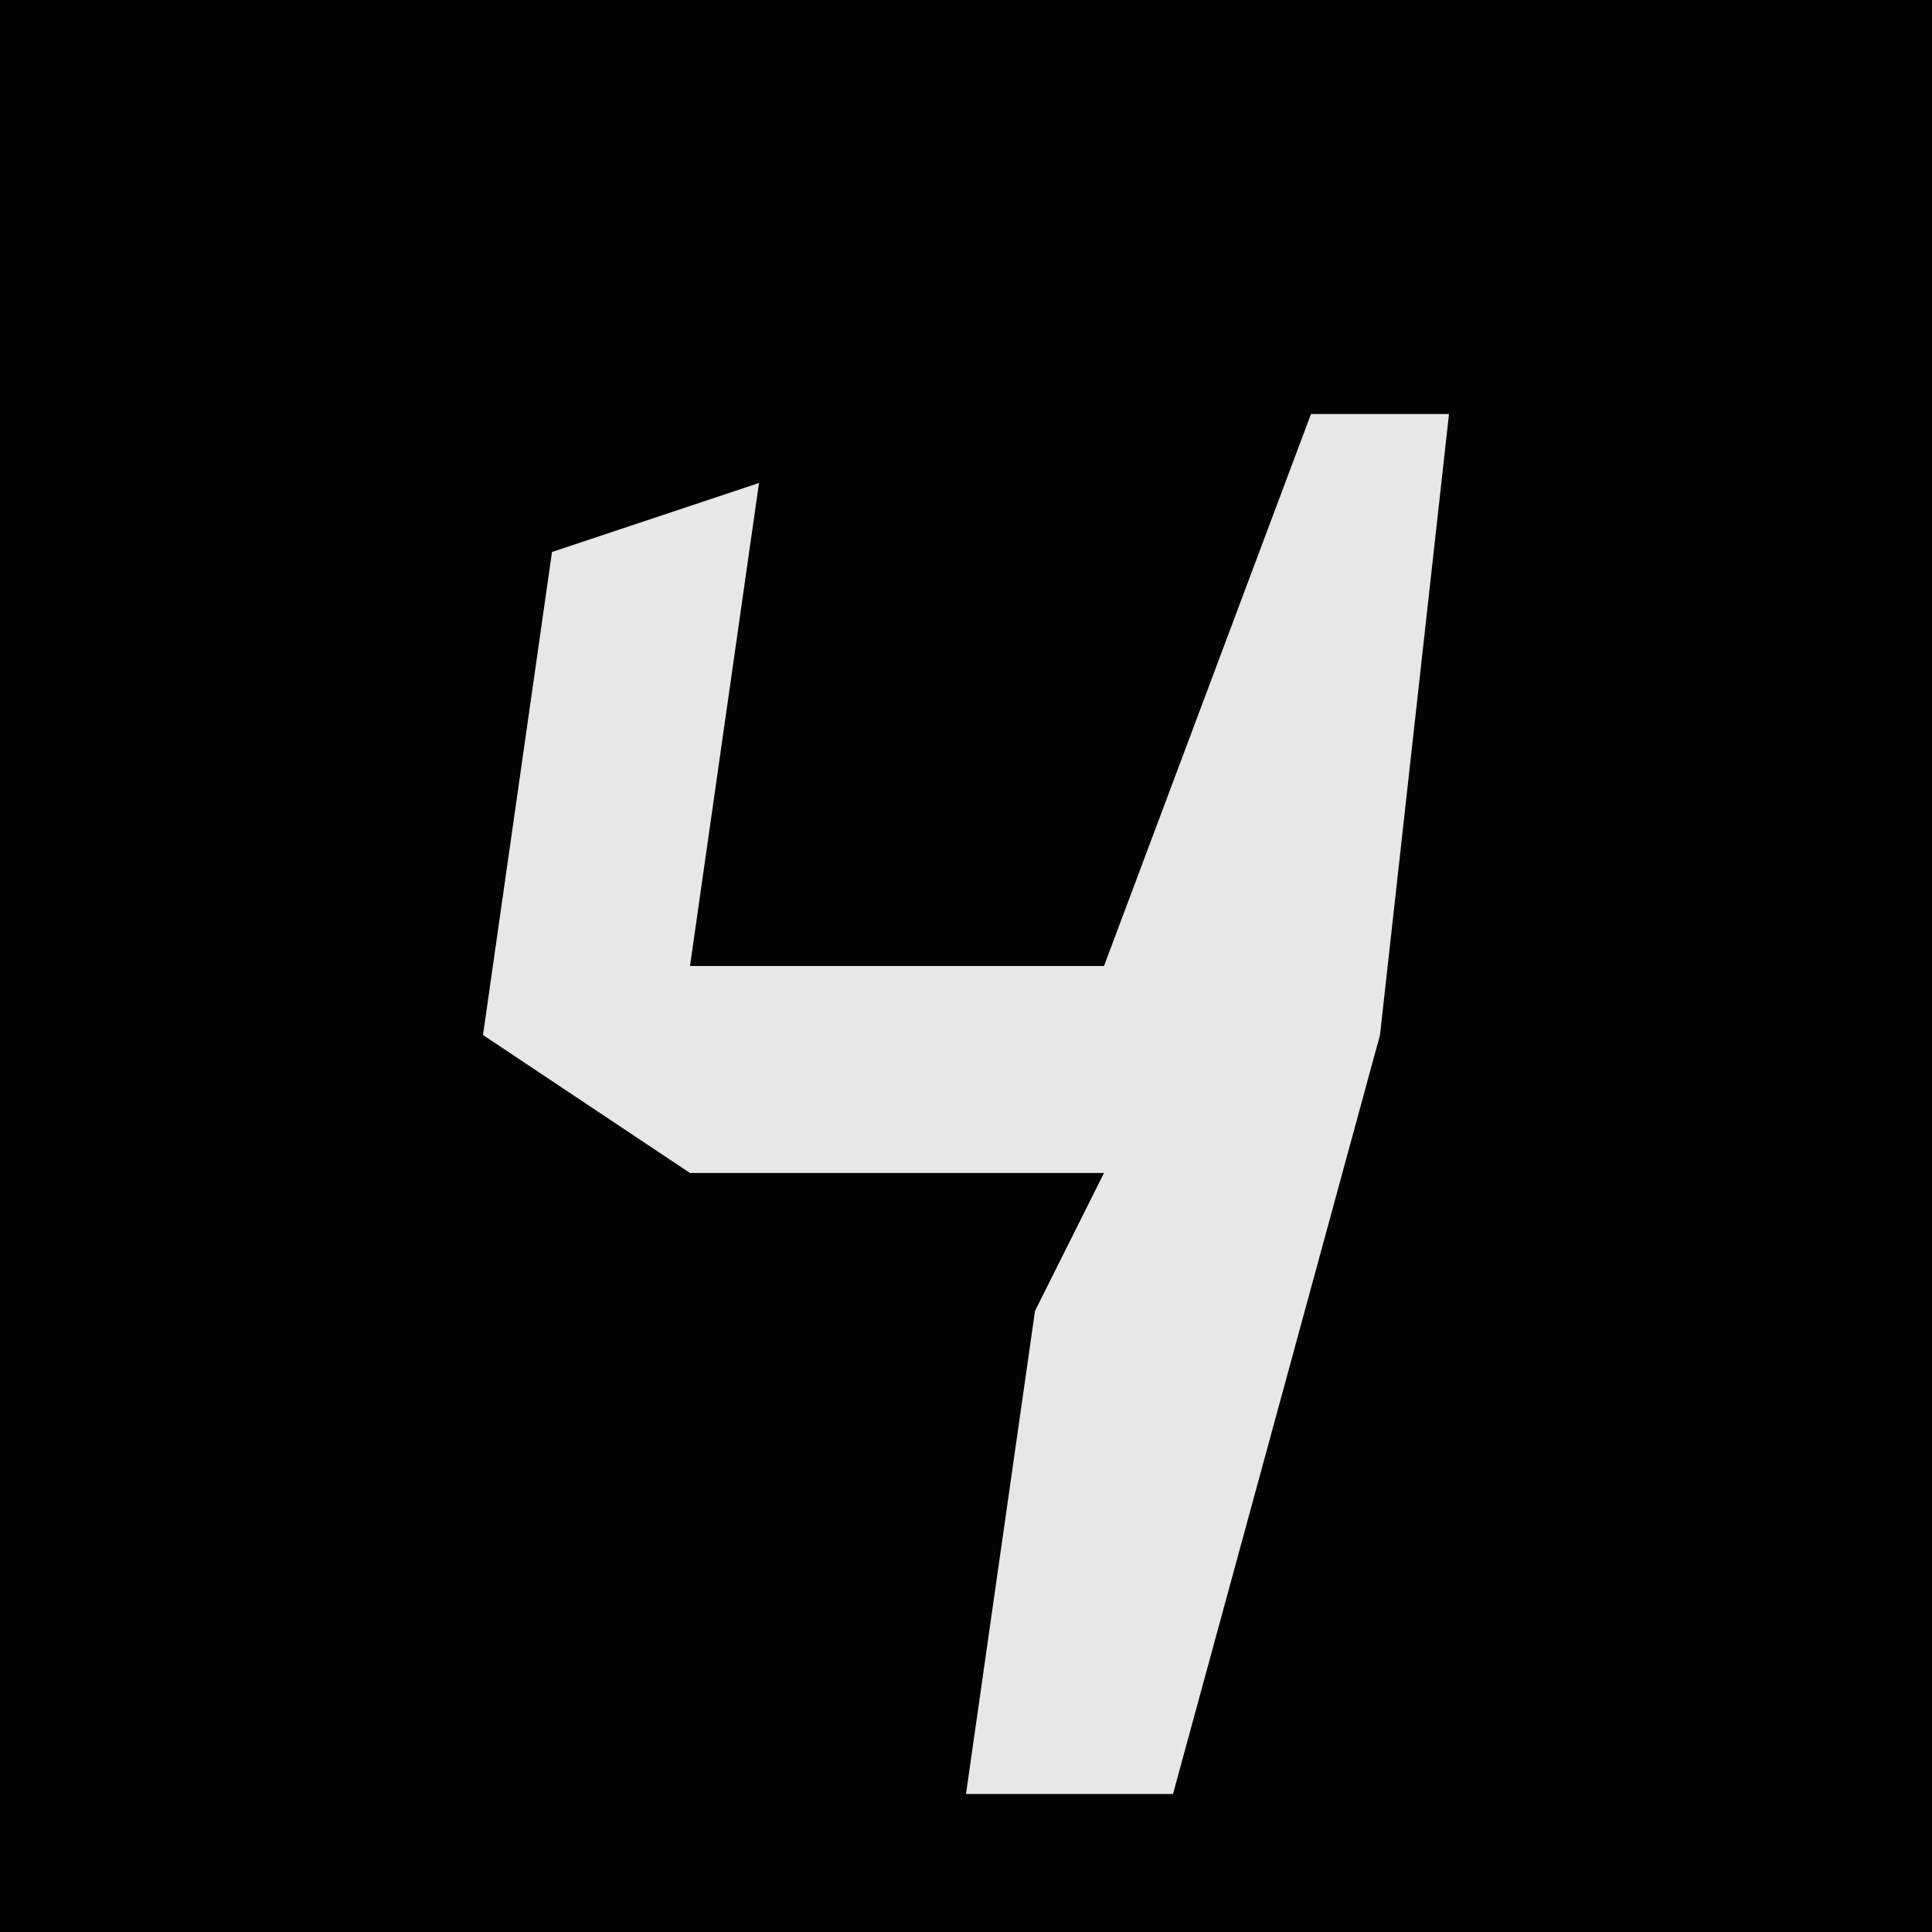 <?xml version="1.0" encoding="UTF-8"?>
<svg version="1.1" xmlns="http://www.w3.org/2000/svg" width="28" height="28">
<path d="M0,0 L28,0 L28,28 L0,28 Z " fill="#030303" transform="translate(0,0)"/>
<path d="M0,0 L2,0 L1,9 L-2,20 L-5,20 L-4,13 L-3,11 L-9,11 L-12,9 L-11,2 L-8,1 L-9,8 L-3,8 Z " fill="#E7E7E7" transform="translate(19,6)"/>
</svg>
